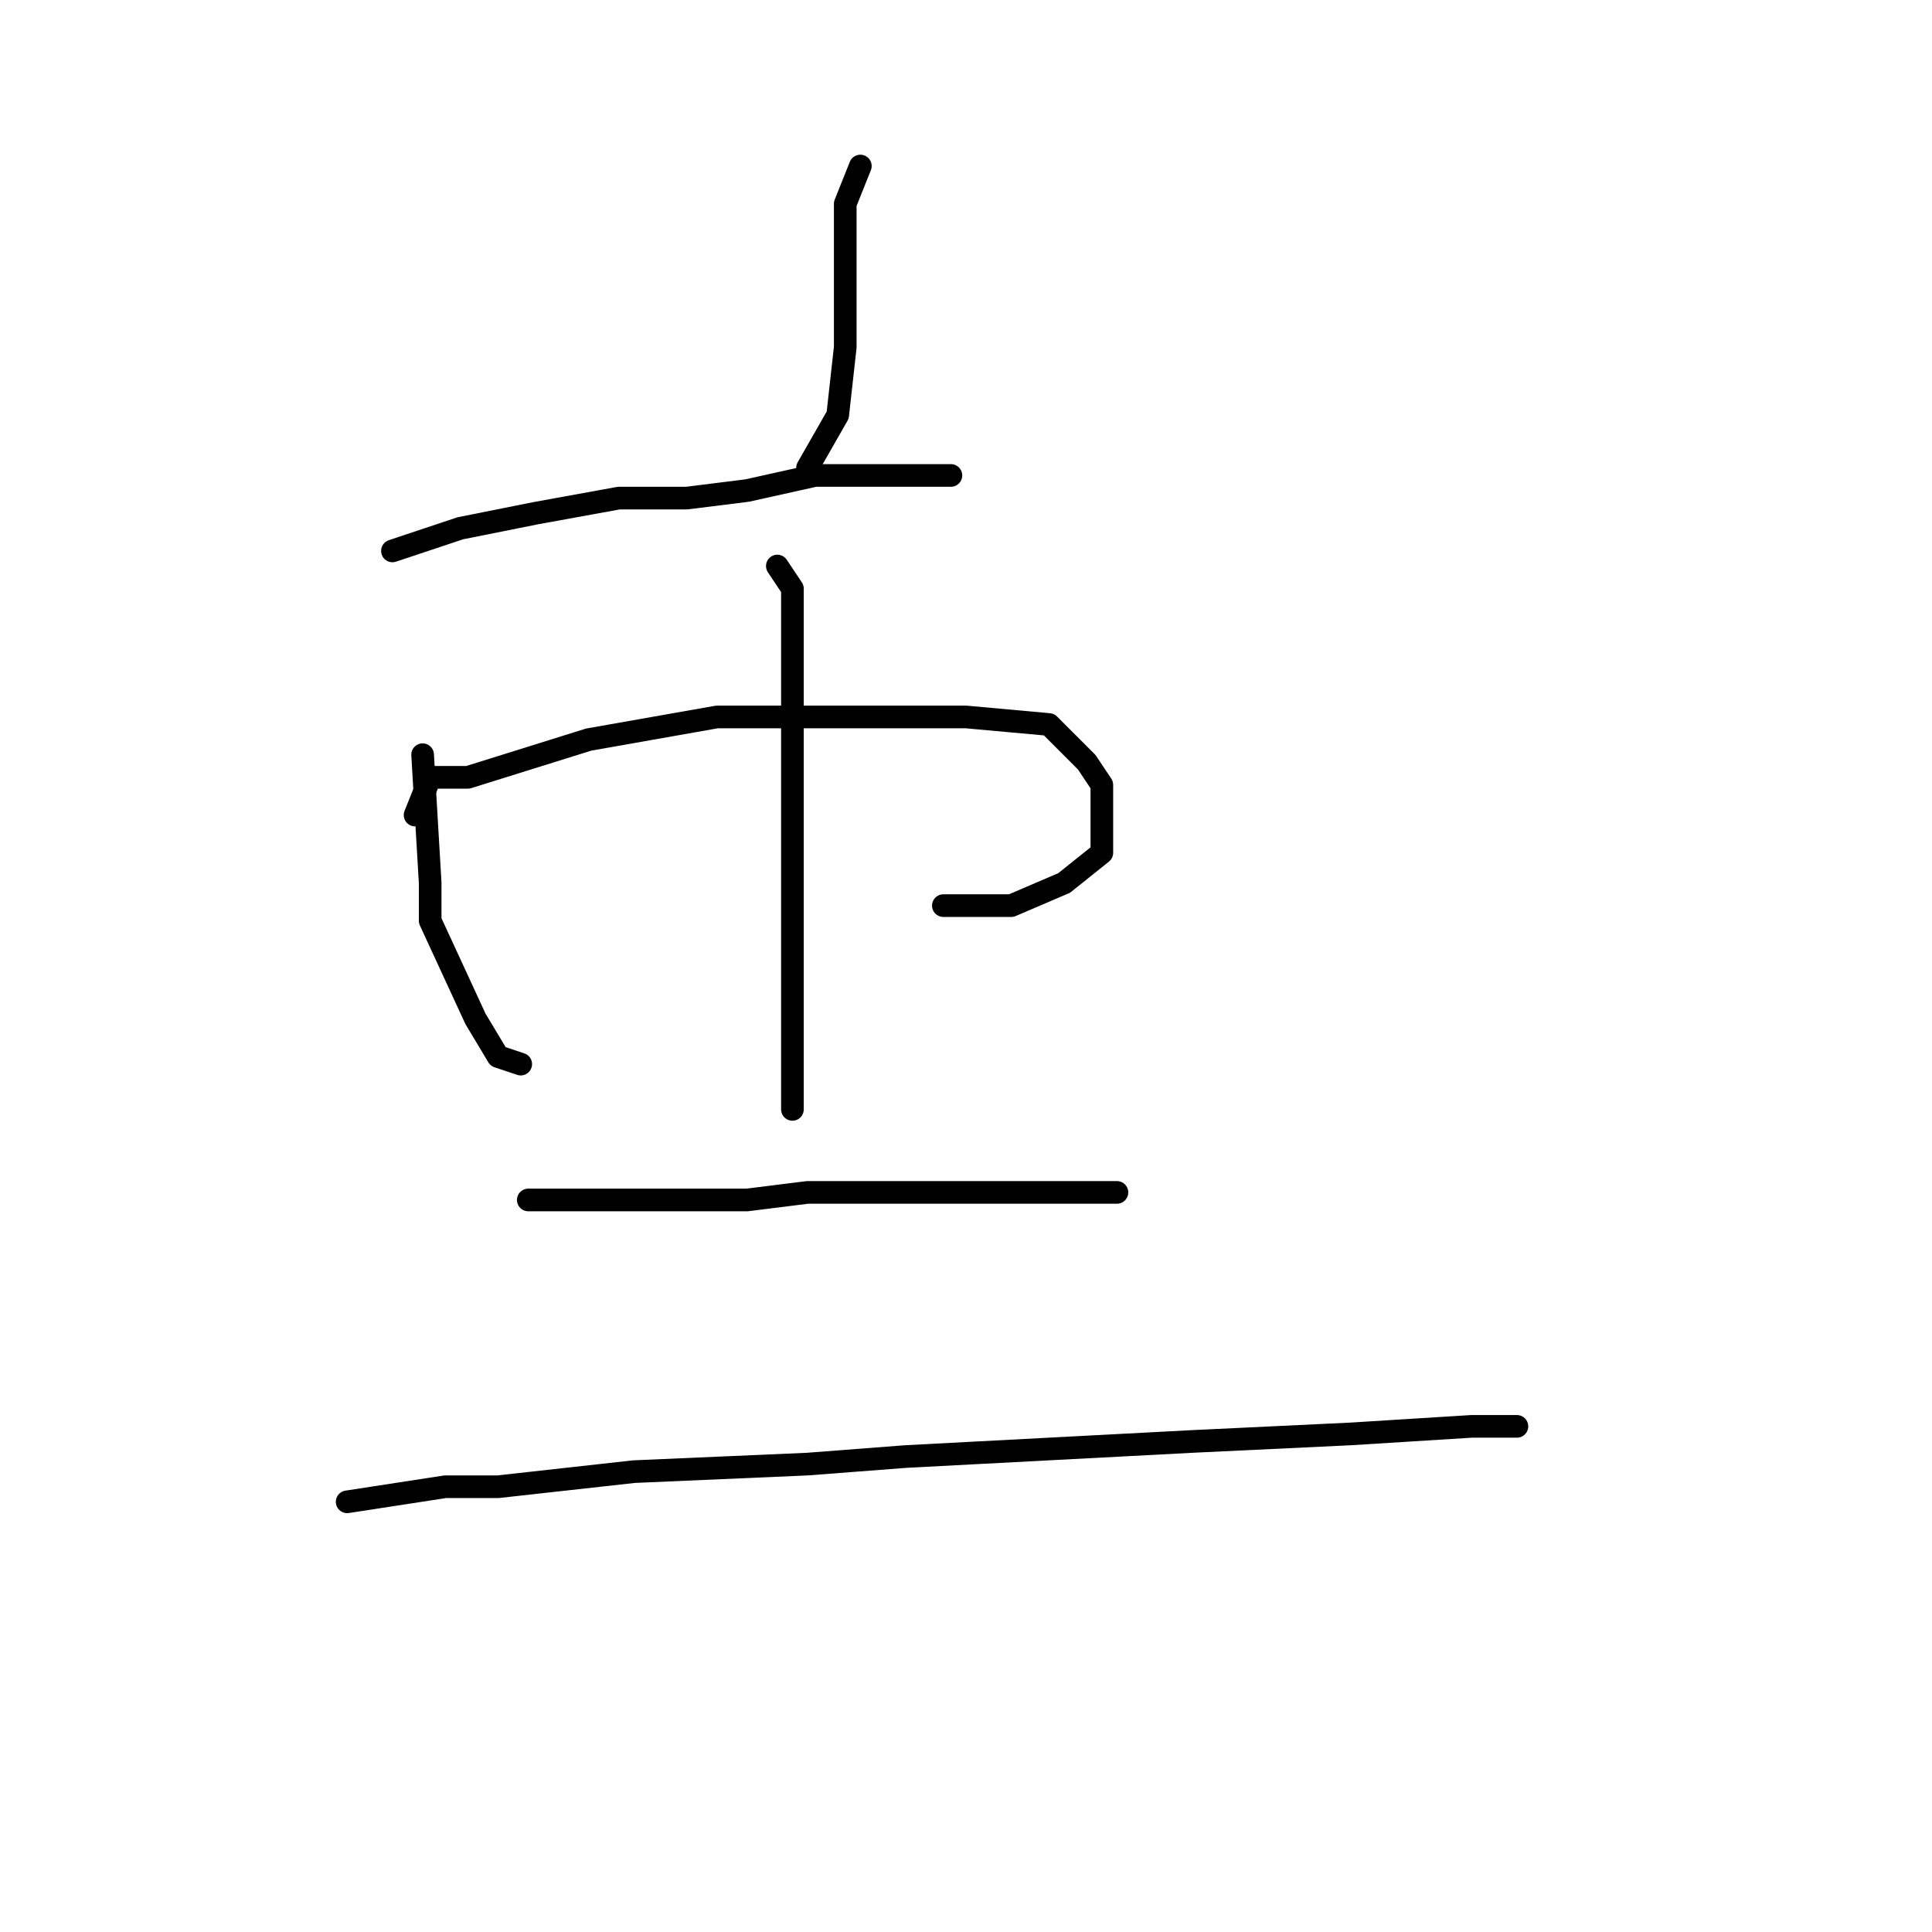<?xml version="1.0" standalone="no"?>
    <svg width="256" height="256" xmlns="http://www.w3.org/2000/svg" version="1.1">
    <polyline stroke="black" stroke-width="3" stroke-linecap="round" fill="transparent" stroke-linejoin="round" points="114 22 112 27 112 30 112 38 112 46 111 55 107 62 107 62 " />
        <polyline stroke="black" stroke-width="3" stroke-linecap="round" fill="transparent" stroke-linejoin="round" points="52 73 61 70 71 68 82 66 91 66 99 65 108 63 117 63 124 63 126 63 126 63 " />
        <polyline stroke="black" stroke-width="3" stroke-linecap="round" fill="transparent" stroke-linejoin="round" points="56 100 57 117 57 122 63 135 66 140 69 141 69 141 " />
        <polyline stroke="black" stroke-width="3" stroke-linecap="round" fill="transparent" stroke-linejoin="round" points="55 108 57 103 62 103 78 98 95 95 114 95 128 95 139 96 144 101 146 104 146 108 146 113 141 117 134 120 125 120 125 120 " />
        <polyline stroke="black" stroke-width="3" stroke-linecap="round" fill="transparent" stroke-linejoin="round" points="103 75 105 78 105 83 105 97 105 112 105 126 105 141 105 147 105 147 " />
        <polyline stroke="black" stroke-width="3" stroke-linecap="round" fill="transparent" stroke-linejoin="round" points="70 159 72 159 81 159 99 159 107 158 115 158 129 158 141 158 147 158 148 158 148 158 " />
        <polyline stroke="black" stroke-width="3" stroke-linecap="round" fill="transparent" stroke-linejoin="round" points="46 199 59 197 66 197 84 195 107 194 120 193 158 191 179 190 195 189 201 189 201 189 " />
        </svg>